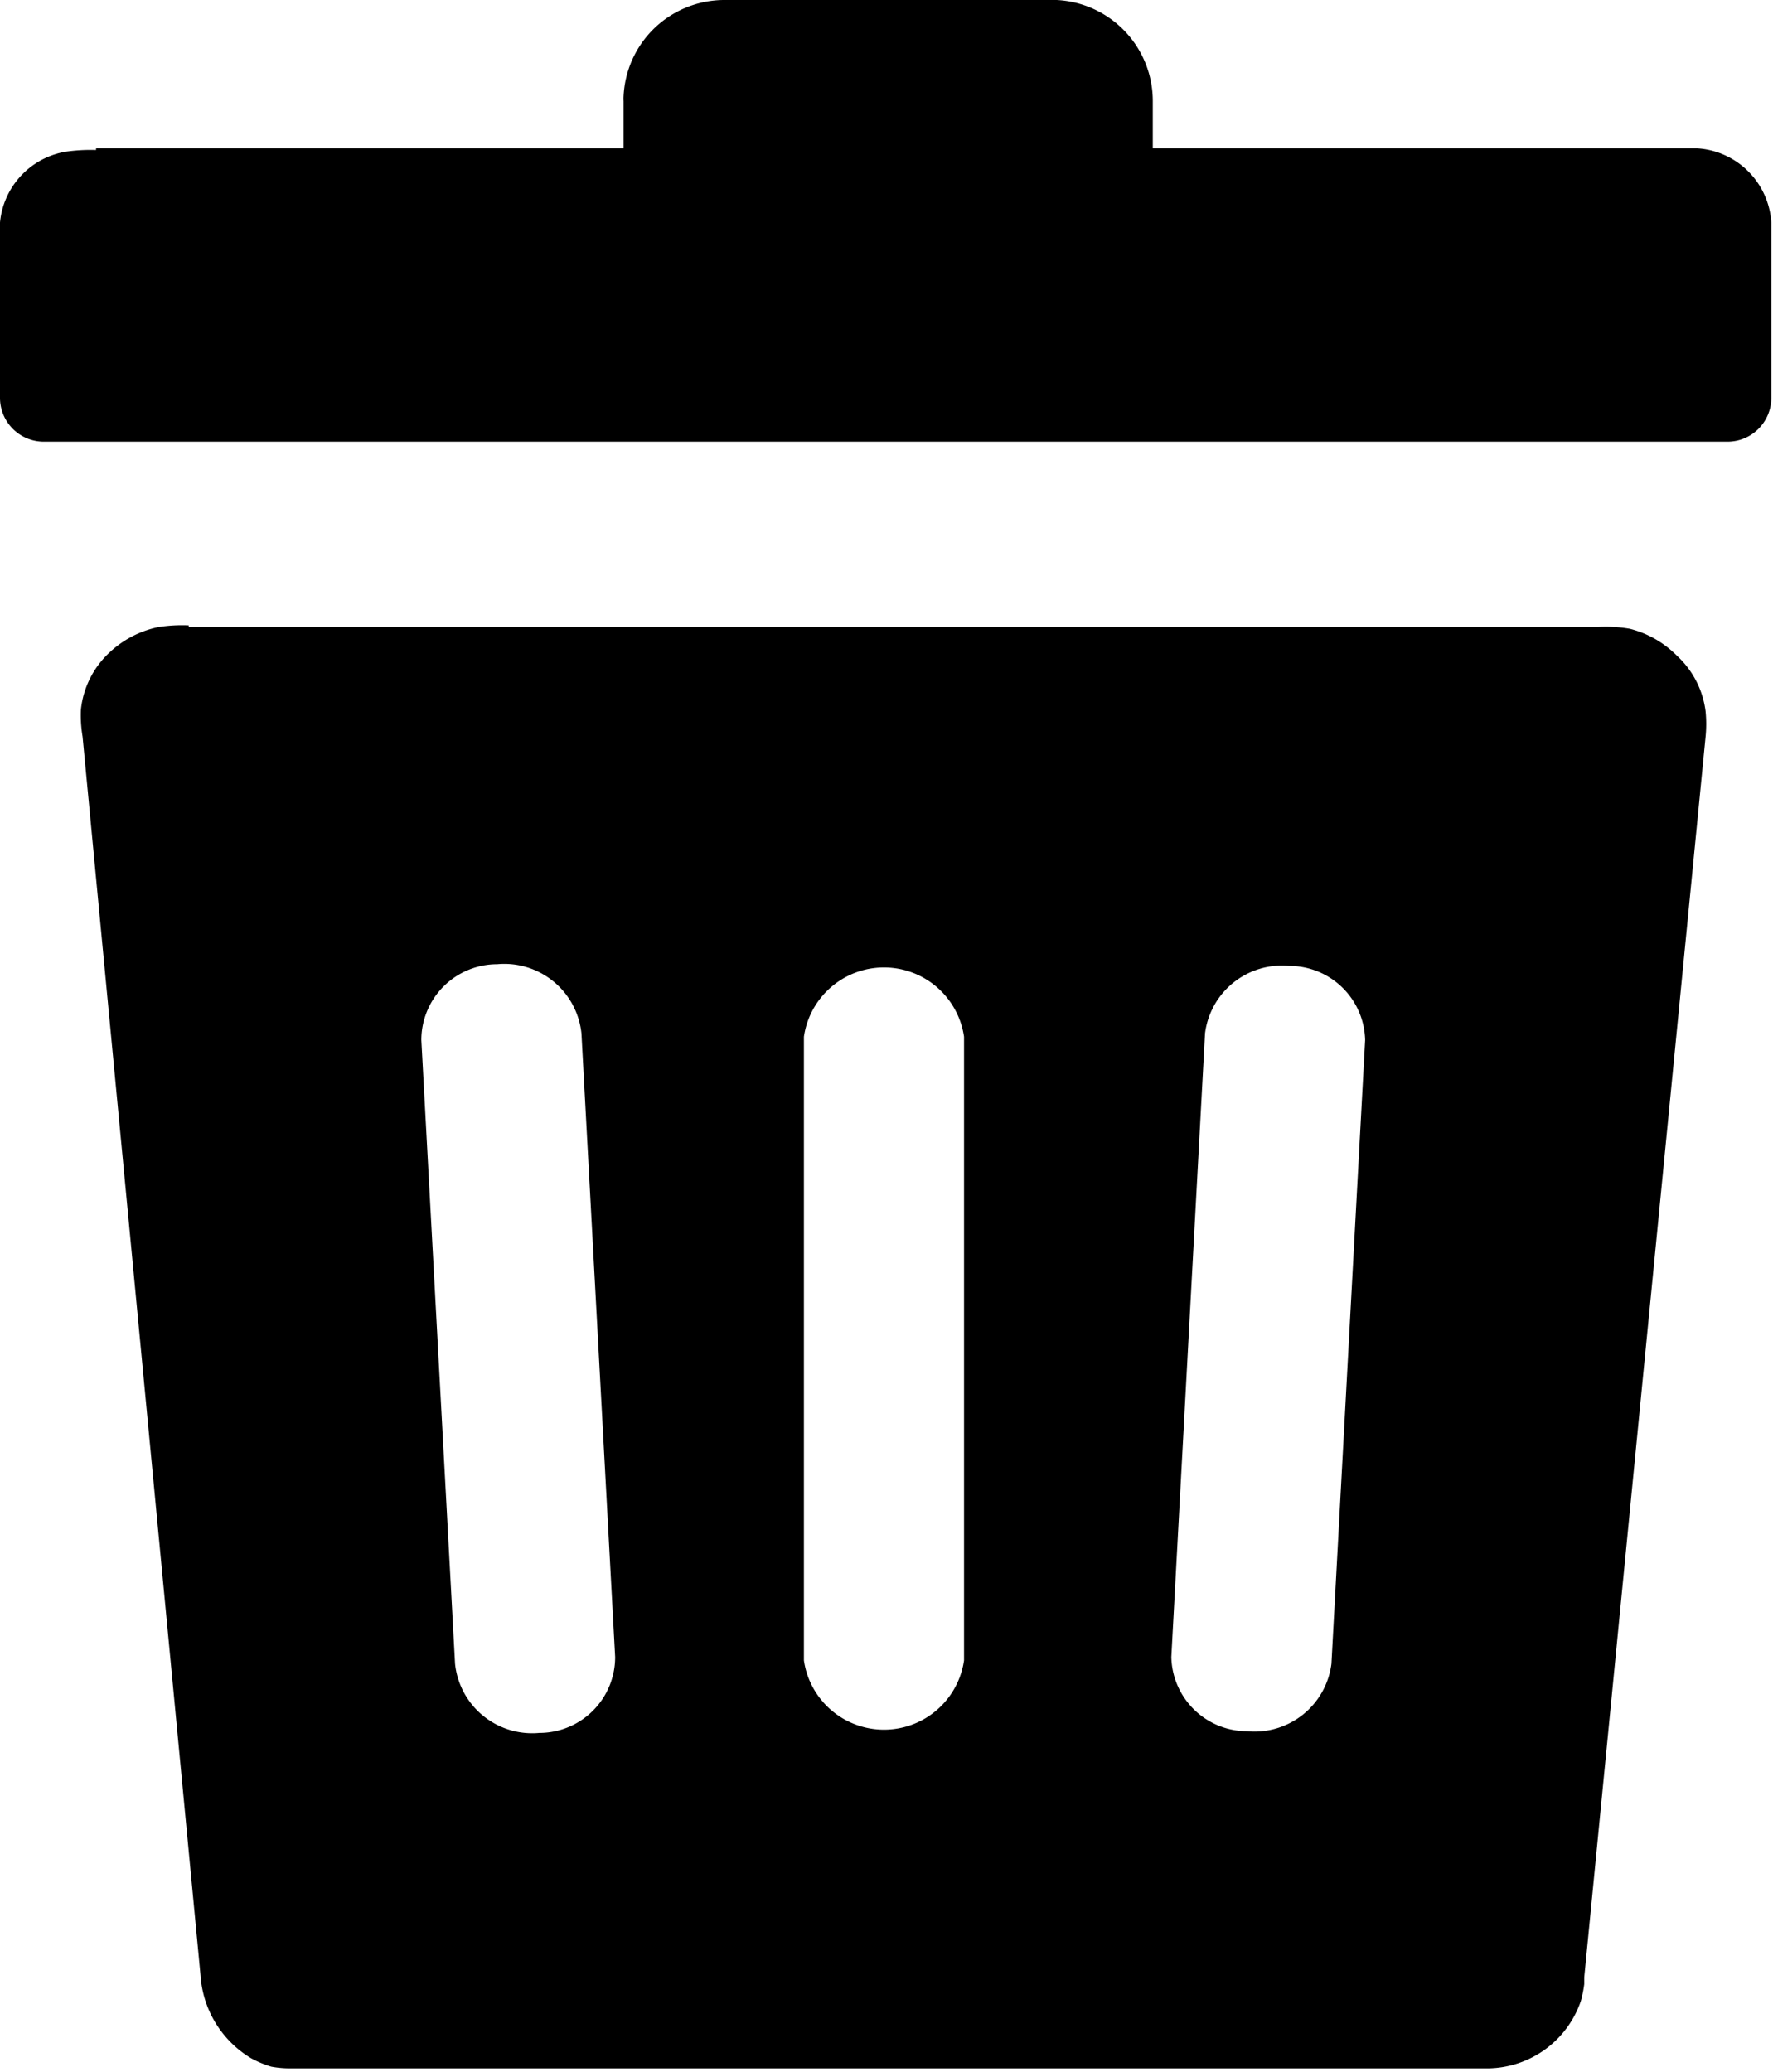 <svg xmlns="http://www.w3.org/2000/svg" viewBox="0 0 105.2 122.9">
    <path
        d="M11.2 37.2h83.5a8.4 8.4 0 0 1 2 .1 6 6 0 0 1 2.8 1.6 5.4 5.4 0 0 1 1.7 3.3 7.7 7.7 0 0 1 0 1.5L94 117.3v.4a7 7 0 0 1-.2 1 5.9 5.9 0 0 1-5.5 4h-71a6.2 6.2 0 0 1-1.2-.1 6.2 6.2 0 0 1-1.2-.5 6.2 6.2 0 0 1-3-4.9l-7-73.5a7.7 7.7 0 0 1-.1-1.6 5.4 5.4 0 0 1 1.6-3.3 6 6 0 0 1 3-1.6 9 9 0 0 1 1.8-.1ZM5.7 8.8H37V6a2.4 2.4 0 0 1 0-.3 6 6 0 0 1 1.8-4A6 6 0 0 1 43 0h19.7a6 6 0 0 1 5.7 6v2.8h32.3a4.7 4.7 0 0 1 4.4 4.4v10.4a2.6 2.6 0 0 1-2.6 2.6H2.6A2.6 2.6 0 0 1 0 23.6v-10a1.6 1.6 0 0 1 0-.4A4.7 4.7 0 0 1 3.9 9a10.4 10.4 0 0 1 1.8-.1Zm42 52.7a4.8 4.8 0 0 1 9.5 0v37a4.8 4.8 0 0 1-9.5 0v-37Zm23.8-.2a4.6 4.6 0 0 1 5-4 4.5 4.5 0 0 1 4.5 4.4l-2 37a4.6 4.6 0 0 1-5 4 4.5 4.5 0 0 1-4.5-4.4l2-37Zm-46.5.4a4.5 4.5 0 0 1 4.5-4.5 4.6 4.6 0 0 1 5 4.1l2 37a4.5 4.5 0 0 1-4.5 4.5 4.6 4.6 0 0 1-5-4.1l-2-37Z"
        style="fill-rule:evenodd"
        fill="currentColor"
    />
</svg>

